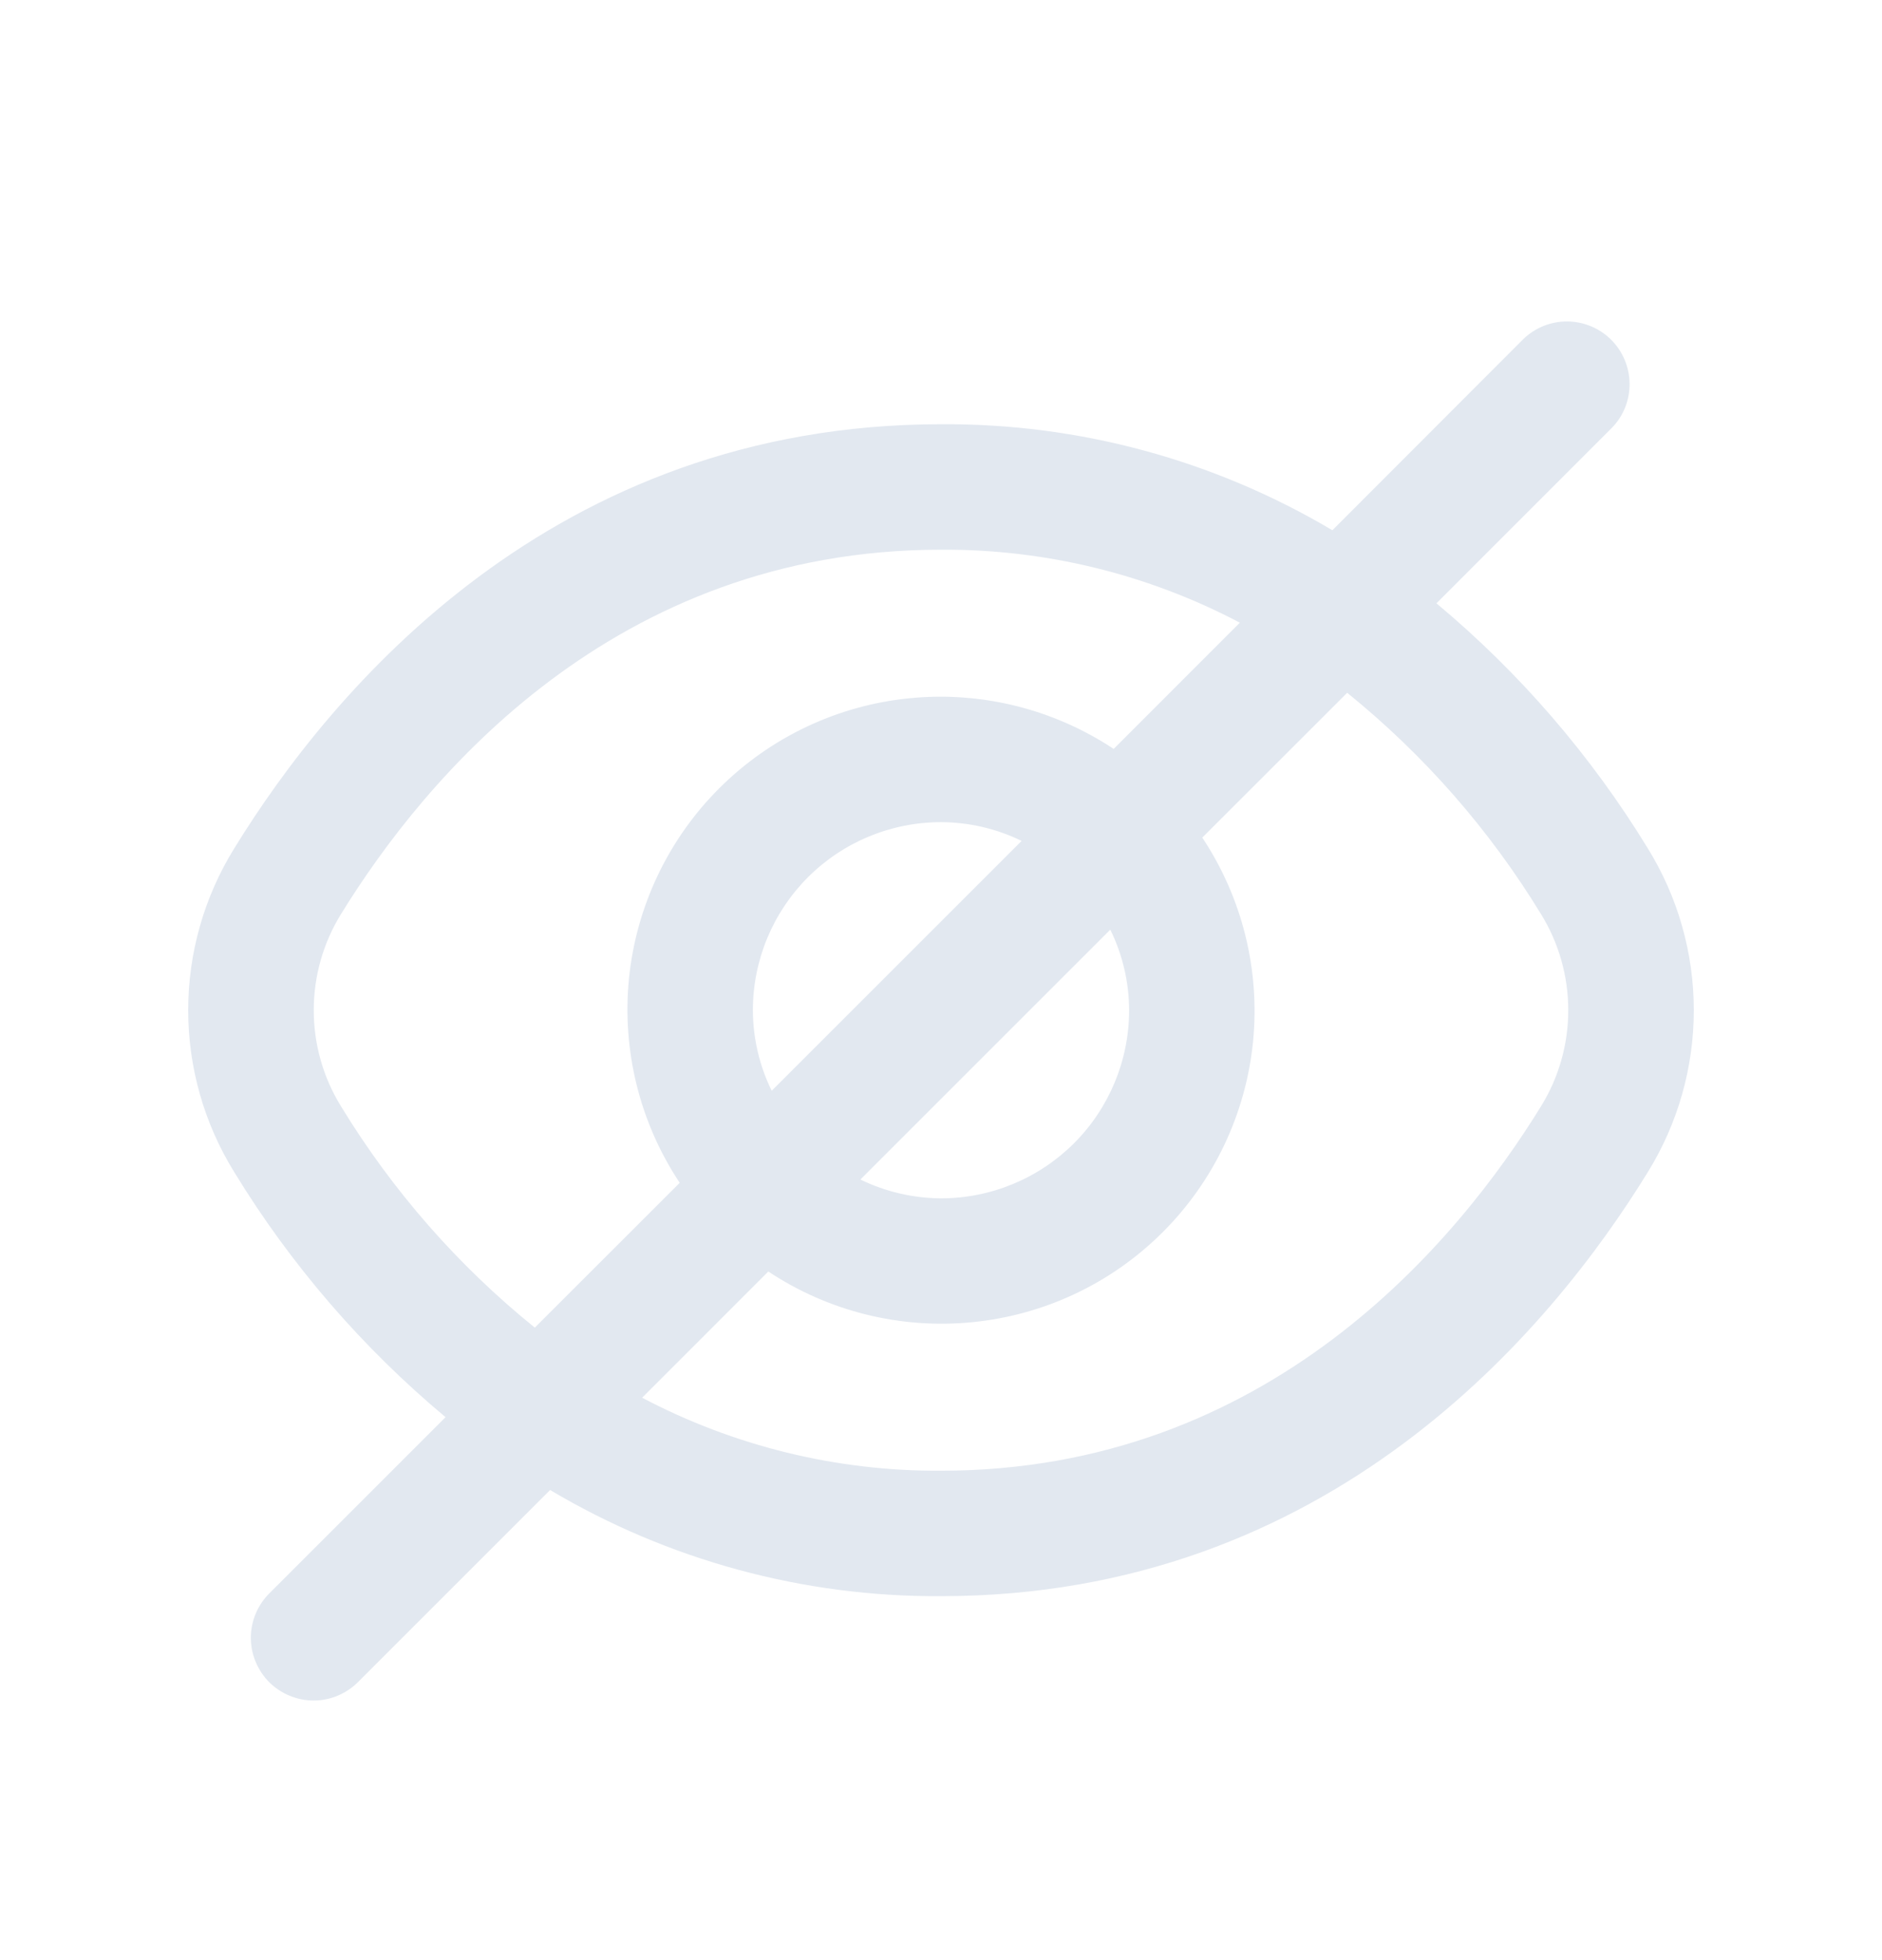 <svg width="24" height="25" viewBox="0 0 24 25" fill="none" xmlns="http://www.w3.org/2000/svg">
<g id="Eye">
<path id="Vector" d="M21.014 10.821C20.291 9.638 19.381 8.582 18.318 7.695L20.557 5.455C20.703 5.305 20.783 5.103 20.781 4.893C20.779 4.683 20.695 4.483 20.547 4.334C20.399 4.186 20.198 4.102 19.989 4.1C19.779 4.098 19.577 4.179 19.426 4.325L16.991 6.763C15.481 5.866 13.756 5.399 12 5.411C7.049 5.411 4.228 8.801 2.987 10.821C2.603 11.441 2.4 12.155 2.4 12.885C2.4 13.614 2.603 14.329 2.987 14.949C3.708 16.131 4.619 17.187 5.682 18.075L3.443 20.314C3.367 20.388 3.306 20.476 3.264 20.573C3.222 20.671 3.2 20.776 3.199 20.882C3.198 20.988 3.218 21.094 3.259 21.192C3.299 21.29 3.358 21.38 3.433 21.455C3.508 21.53 3.598 21.589 3.696 21.629C3.794 21.669 3.9 21.69 4.006 21.689C4.112 21.688 4.217 21.666 4.314 21.624C4.412 21.582 4.5 21.521 4.574 21.445L7.015 19.004C8.522 19.9 10.246 20.369 12 20.358C16.951 20.358 19.772 16.969 21.014 14.949C21.397 14.329 21.6 13.614 21.6 12.885C21.6 12.155 21.397 11.441 21.014 10.821ZM4.349 14.111C4.121 13.743 4.001 13.318 4.001 12.885C4.001 12.451 4.121 12.027 4.349 11.658C5.416 9.926 7.827 7.011 12 7.011C13.328 7.003 14.637 7.323 15.811 7.942L14.202 9.552C13.434 9.043 12.513 8.814 11.596 8.906C10.679 8.997 9.822 9.404 9.171 10.055C8.519 10.707 8.113 11.564 8.021 12.481C7.93 13.398 8.158 14.318 8.668 15.086L6.82 16.933C5.841 16.142 5.005 15.187 4.349 14.111ZM14.399 12.885C14.399 13.521 14.146 14.131 13.697 14.581C13.246 15.031 12.636 15.284 12 15.284C11.644 15.282 11.292 15.2 10.972 15.044L14.159 11.857C14.316 12.177 14.398 12.528 14.399 12.885ZM9.601 12.885C9.601 12.248 9.854 11.638 10.304 11.188C10.754 10.738 11.364 10.486 12 10.486C12.356 10.487 12.708 10.569 13.028 10.725L9.841 13.912C9.684 13.592 9.602 13.241 9.601 12.885ZM19.651 14.111C18.584 15.844 16.173 18.758 12 18.758C10.672 18.766 9.363 18.446 8.189 17.827L9.798 16.217C10.566 16.727 11.487 16.955 12.404 16.863C13.321 16.772 14.178 16.366 14.829 15.714C15.481 15.062 15.887 14.205 15.979 13.288C16.07 12.371 15.842 11.451 15.332 10.683L17.18 8.836C18.159 9.628 18.995 10.582 19.651 11.658C19.879 12.027 19.999 12.451 19.999 12.885C19.999 13.318 19.879 13.743 19.651 14.111Z" fill="#E2E8F0"/>
</g>
</svg>
